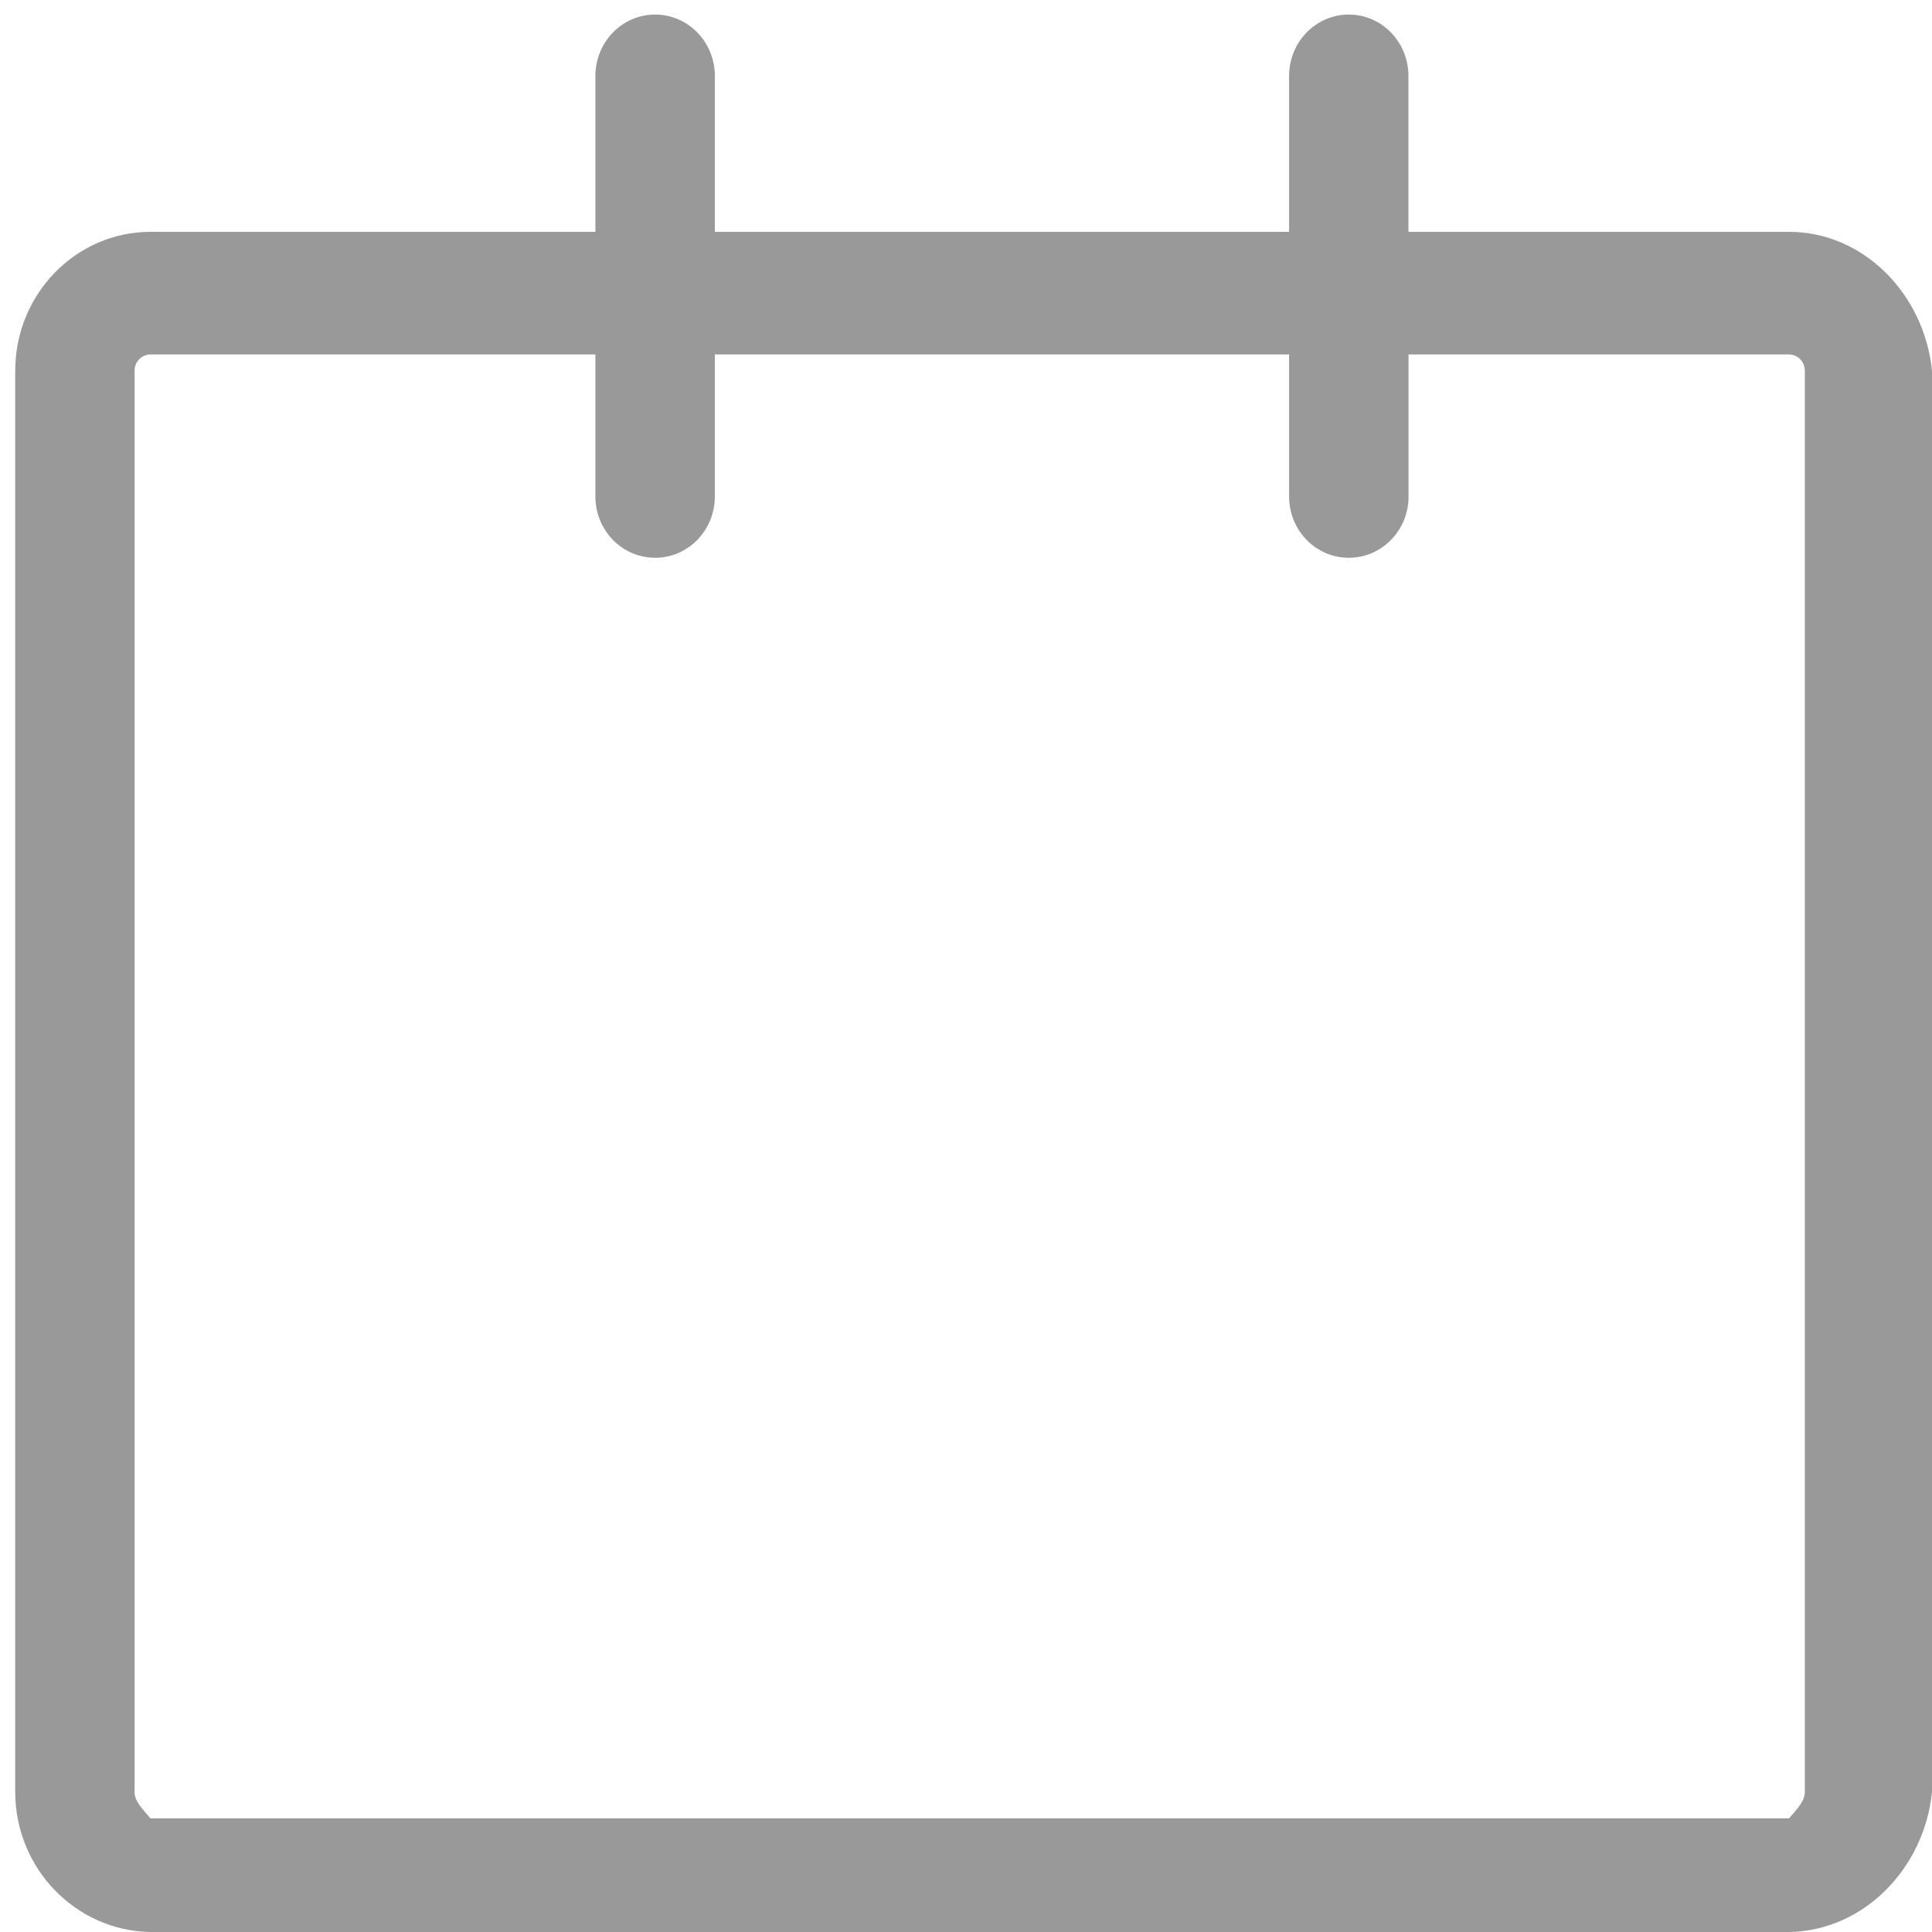 ﻿<?xml version="1.0" encoding="utf-8"?>
<svg version="1.1" xmlns:xlink="http://www.w3.org/1999/xlink" width="17px" height="17px" xmlns="http://www.w3.org/2000/svg">
  <g transform="matrix(1 0 0 1 -17 -14 )">
    <path d="M 17 3.262  C 16.932 2.588  16.398 2.04  15.742 2.04  L 12.393 2.04  L 12.393 0.668  C 12.393 0.37  12.159 0.128  11.868 0.128  C 11.578 0.128  11.343 0.37  11.343 0.668  L 11.343 2.04  L 6.29 2.04  L 6.29 0.668  C 6.29 0.37  6.055 0.128  5.765 0.128  C 5.474 0.128  5.239 0.37  5.239 0.668  L 5.239 2.04  L 1.324 2.04  C 0.668 2.04  0.134 2.588  0.134 3.262  L 0.134 15.768  C 0.134 16.442  0.668 16.99  1.324 17  L 15.742 17  C 16.398 16.99  16.932 16.442  17 15.768  L 17 3.262  Z M 15.881 15.768  C 15.881 15.847  15.819 15.911  15.742 16  L 1.324 16  C 1.247 15.911  1.184 15.847  1.184 15.768  L 1.184 3.262  C 1.184 3.183  1.247 3.119  1.324 3.119  L 5.239 3.119  L 5.239 4.369  C 5.239 4.667  5.474 4.908  5.765 4.908  C 6.055 4.908  6.29 4.667  6.29 4.369  L 6.29 3.119  L 11.343 3.119  L 11.343 4.369  C 11.343 4.667  11.578 4.908  11.868 4.908  C 12.159 4.908  12.394 4.667  12.394 4.369  L 12.394 3.119  L 15.742 3.119  C 15.819 3.119  15.881 3.183  15.881 3.262  L 15.881 15.768  Z " fill-rule="nonzero" fill="#999999" stroke="none" transform="matrix(1 0 0 1 17 14 )" />
  </g>
</svg>